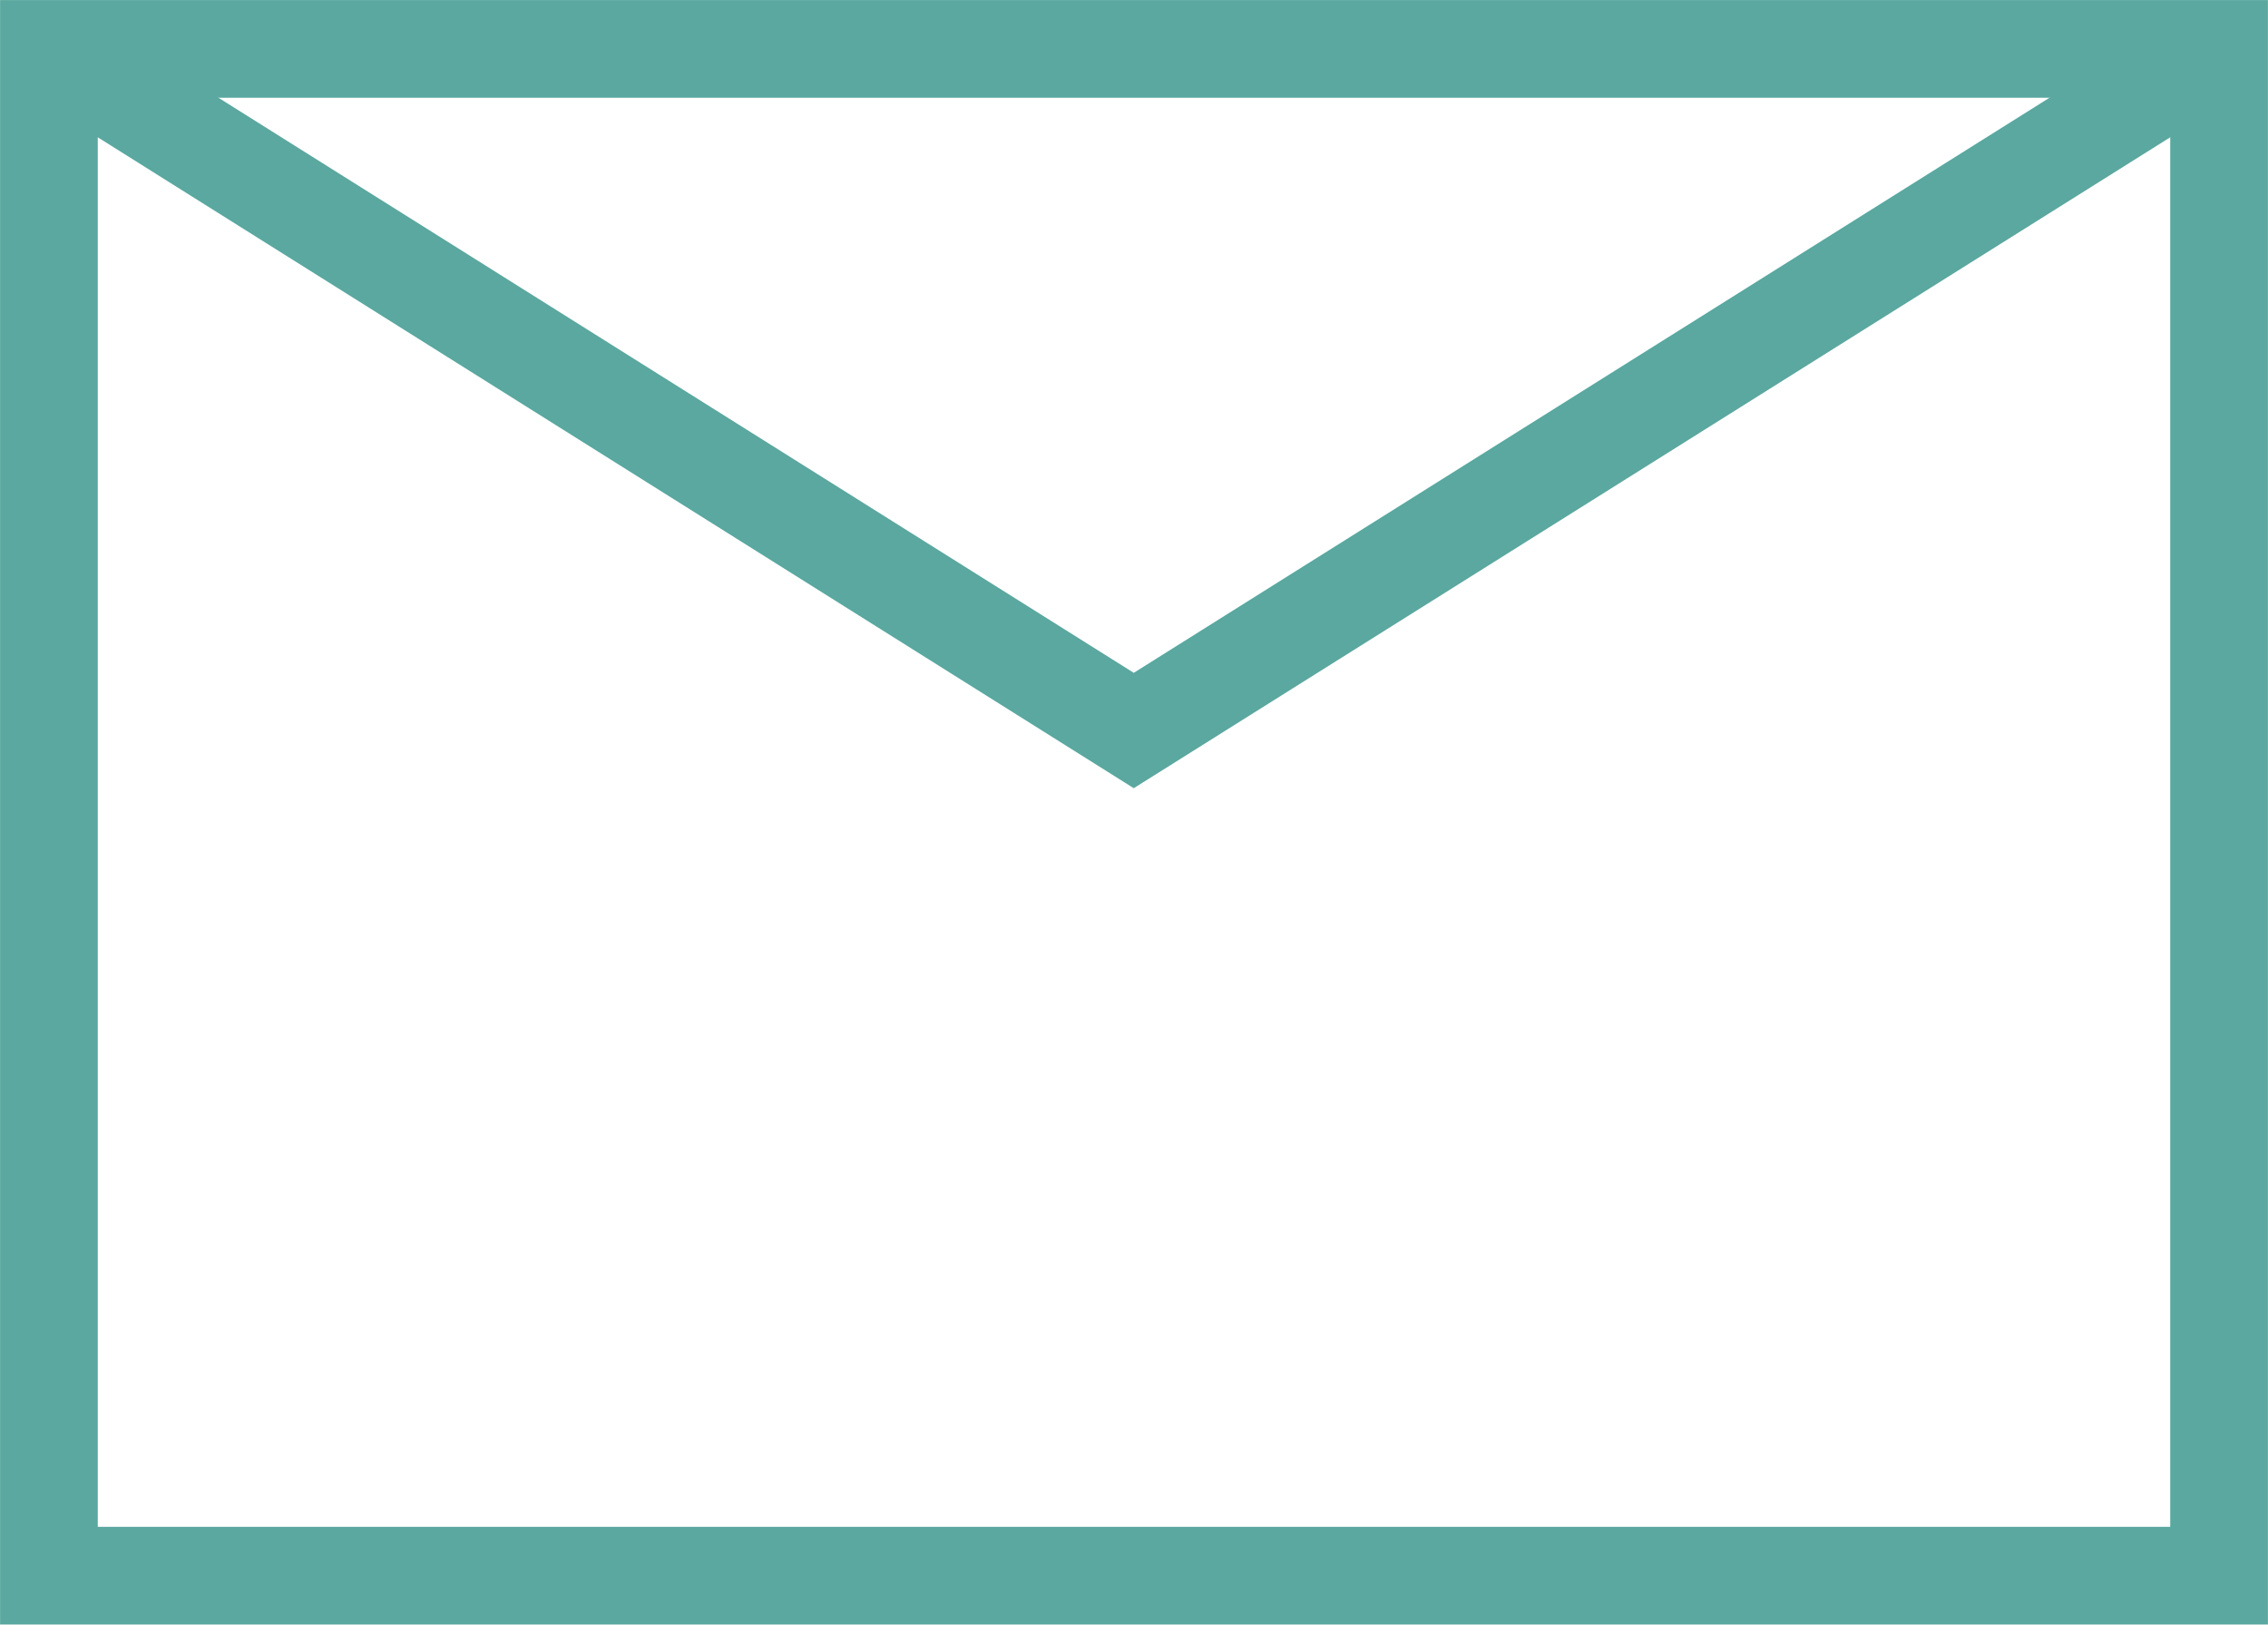 <?xml version="1.0" encoding="utf-8"?>
<!-- Generator: Adobe Illustrator 23.0.0, SVG Export Plug-In . SVG Version: 6.00 Build 0)  -->
<svg version="1.1" id="Calque_1" xmlns="http://www.w3.org/2000/svg" xmlns:xlink="http://www.w3.org/1999/xlink" x="0px" y="0px"
	 viewBox="0 0 47.29 33.87" style="enable-background:new 0 0 47.29 33.87;" xml:space="preserve">
<style type="text/css">
	.st0{fill:none;stroke:#5AA8A0;stroke-width:2.037;stroke-miterlimit:10;}
</style>
<g>
	<rect x="1.02" y="1.02" class="st0" width="45.25" height="31.83"/>
	<polyline class="st0" points="1.02,1.02 23.64,15.23 46.27,1.02 	"/>
</g>
</svg>
